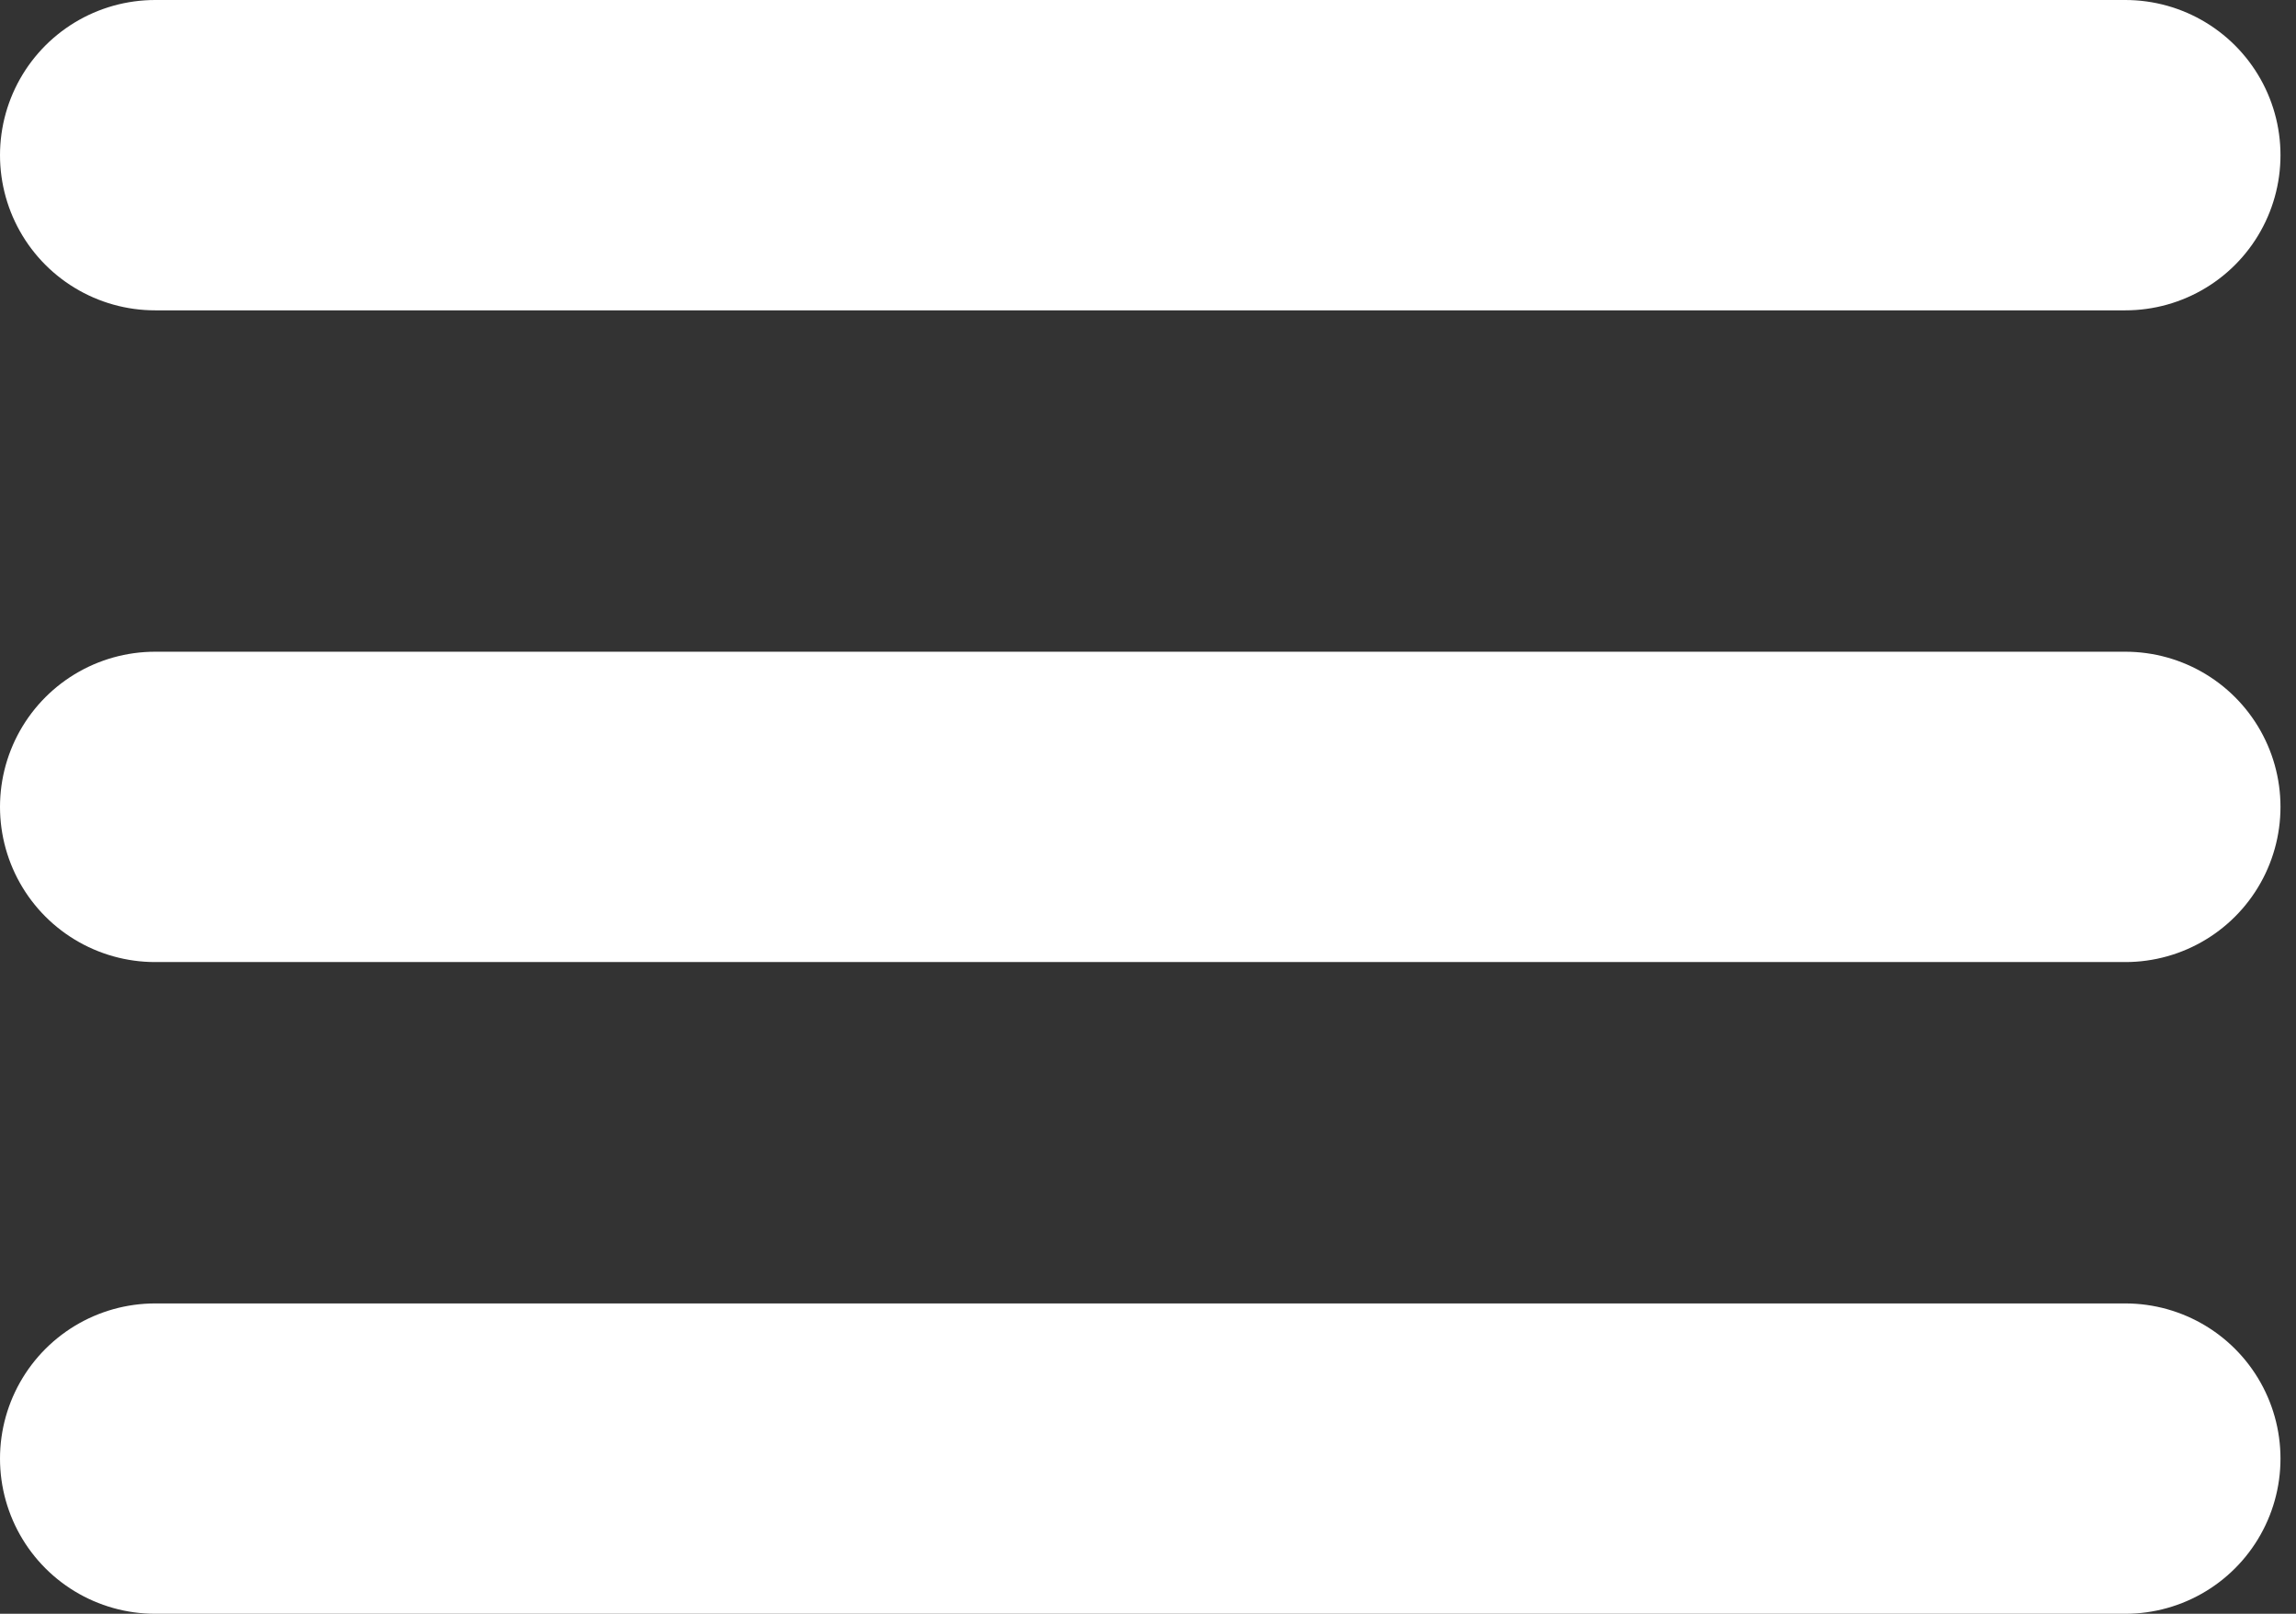 <svg width="74" height="52" viewBox="0 0 74 52" fill="none" xmlns="http://www.w3.org/2000/svg">
<rect x="0" y="0" width="74" height="52" fill="#333333" stroke="none"/>
<path d="M68.5 5H5" stroke="white" stroke-width="10" stroke-linecap="round"/>
<path d="M68.5 26H5" stroke="white" stroke-width="10" stroke-linecap="round"/>
<path d="M68.5 47H5" stroke="white" stroke-width="10" stroke-linecap="round"/>
</svg>
